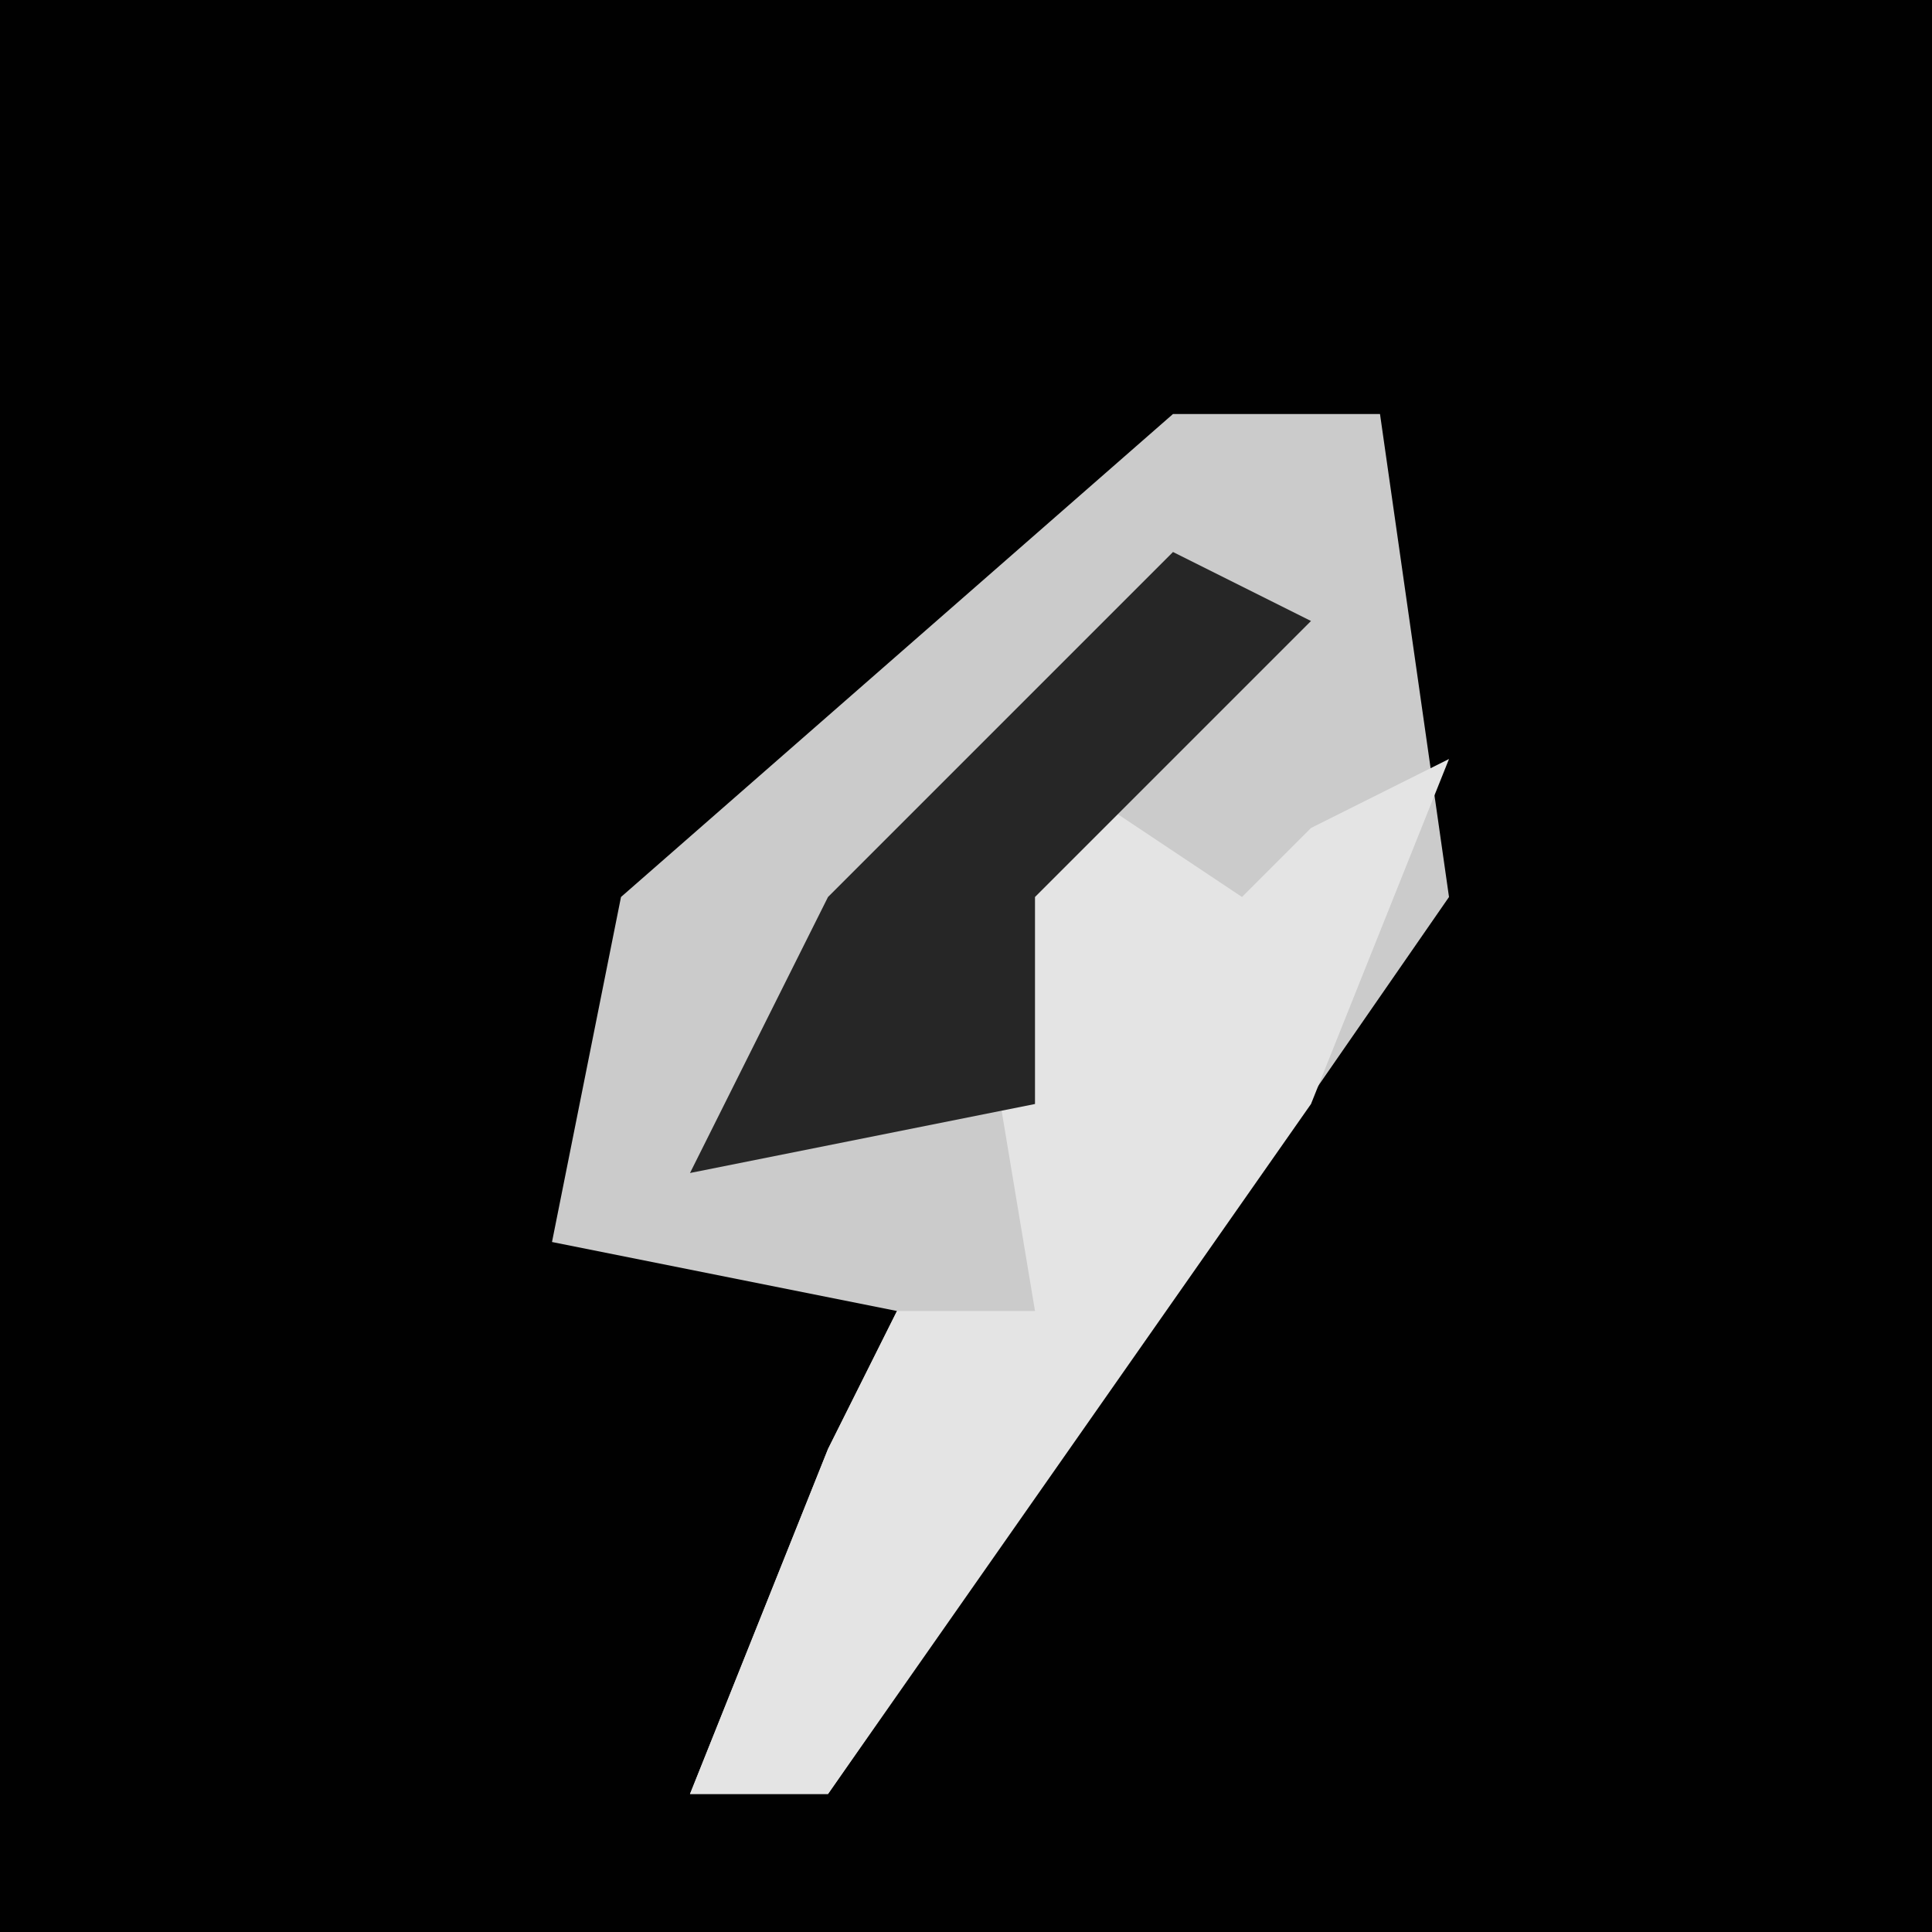 <?xml version="1.0" encoding="UTF-8"?>
<svg version="1.1" xmlns="http://www.w3.org/2000/svg" width="28" height="28">
<path d="M0,0 L28,0 L28,28 L0,28 Z " fill="#010101" transform="translate(0,0)"/>
<path d="M0,0 L3,0 L4,7 L-5,20 L-7,20 L-5,15 L-4,13 L-9,12 L-8,7 Z " fill="#CBCBCB" transform="translate(17,6)"/>
<path d="M0,0 L3,2 L4,1 L6,0 L4,5 L-3,15 L-5,15 L-3,10 L-2,8 L0,8 L-1,2 Z " fill="#E4E4E4" transform="translate(15,11)"/>
<path d="M0,0 L2,1 L-2,5 L-2,8 L-7,9 L-5,5 Z " fill="#262626" transform="translate(17,8)"/>
</svg>
